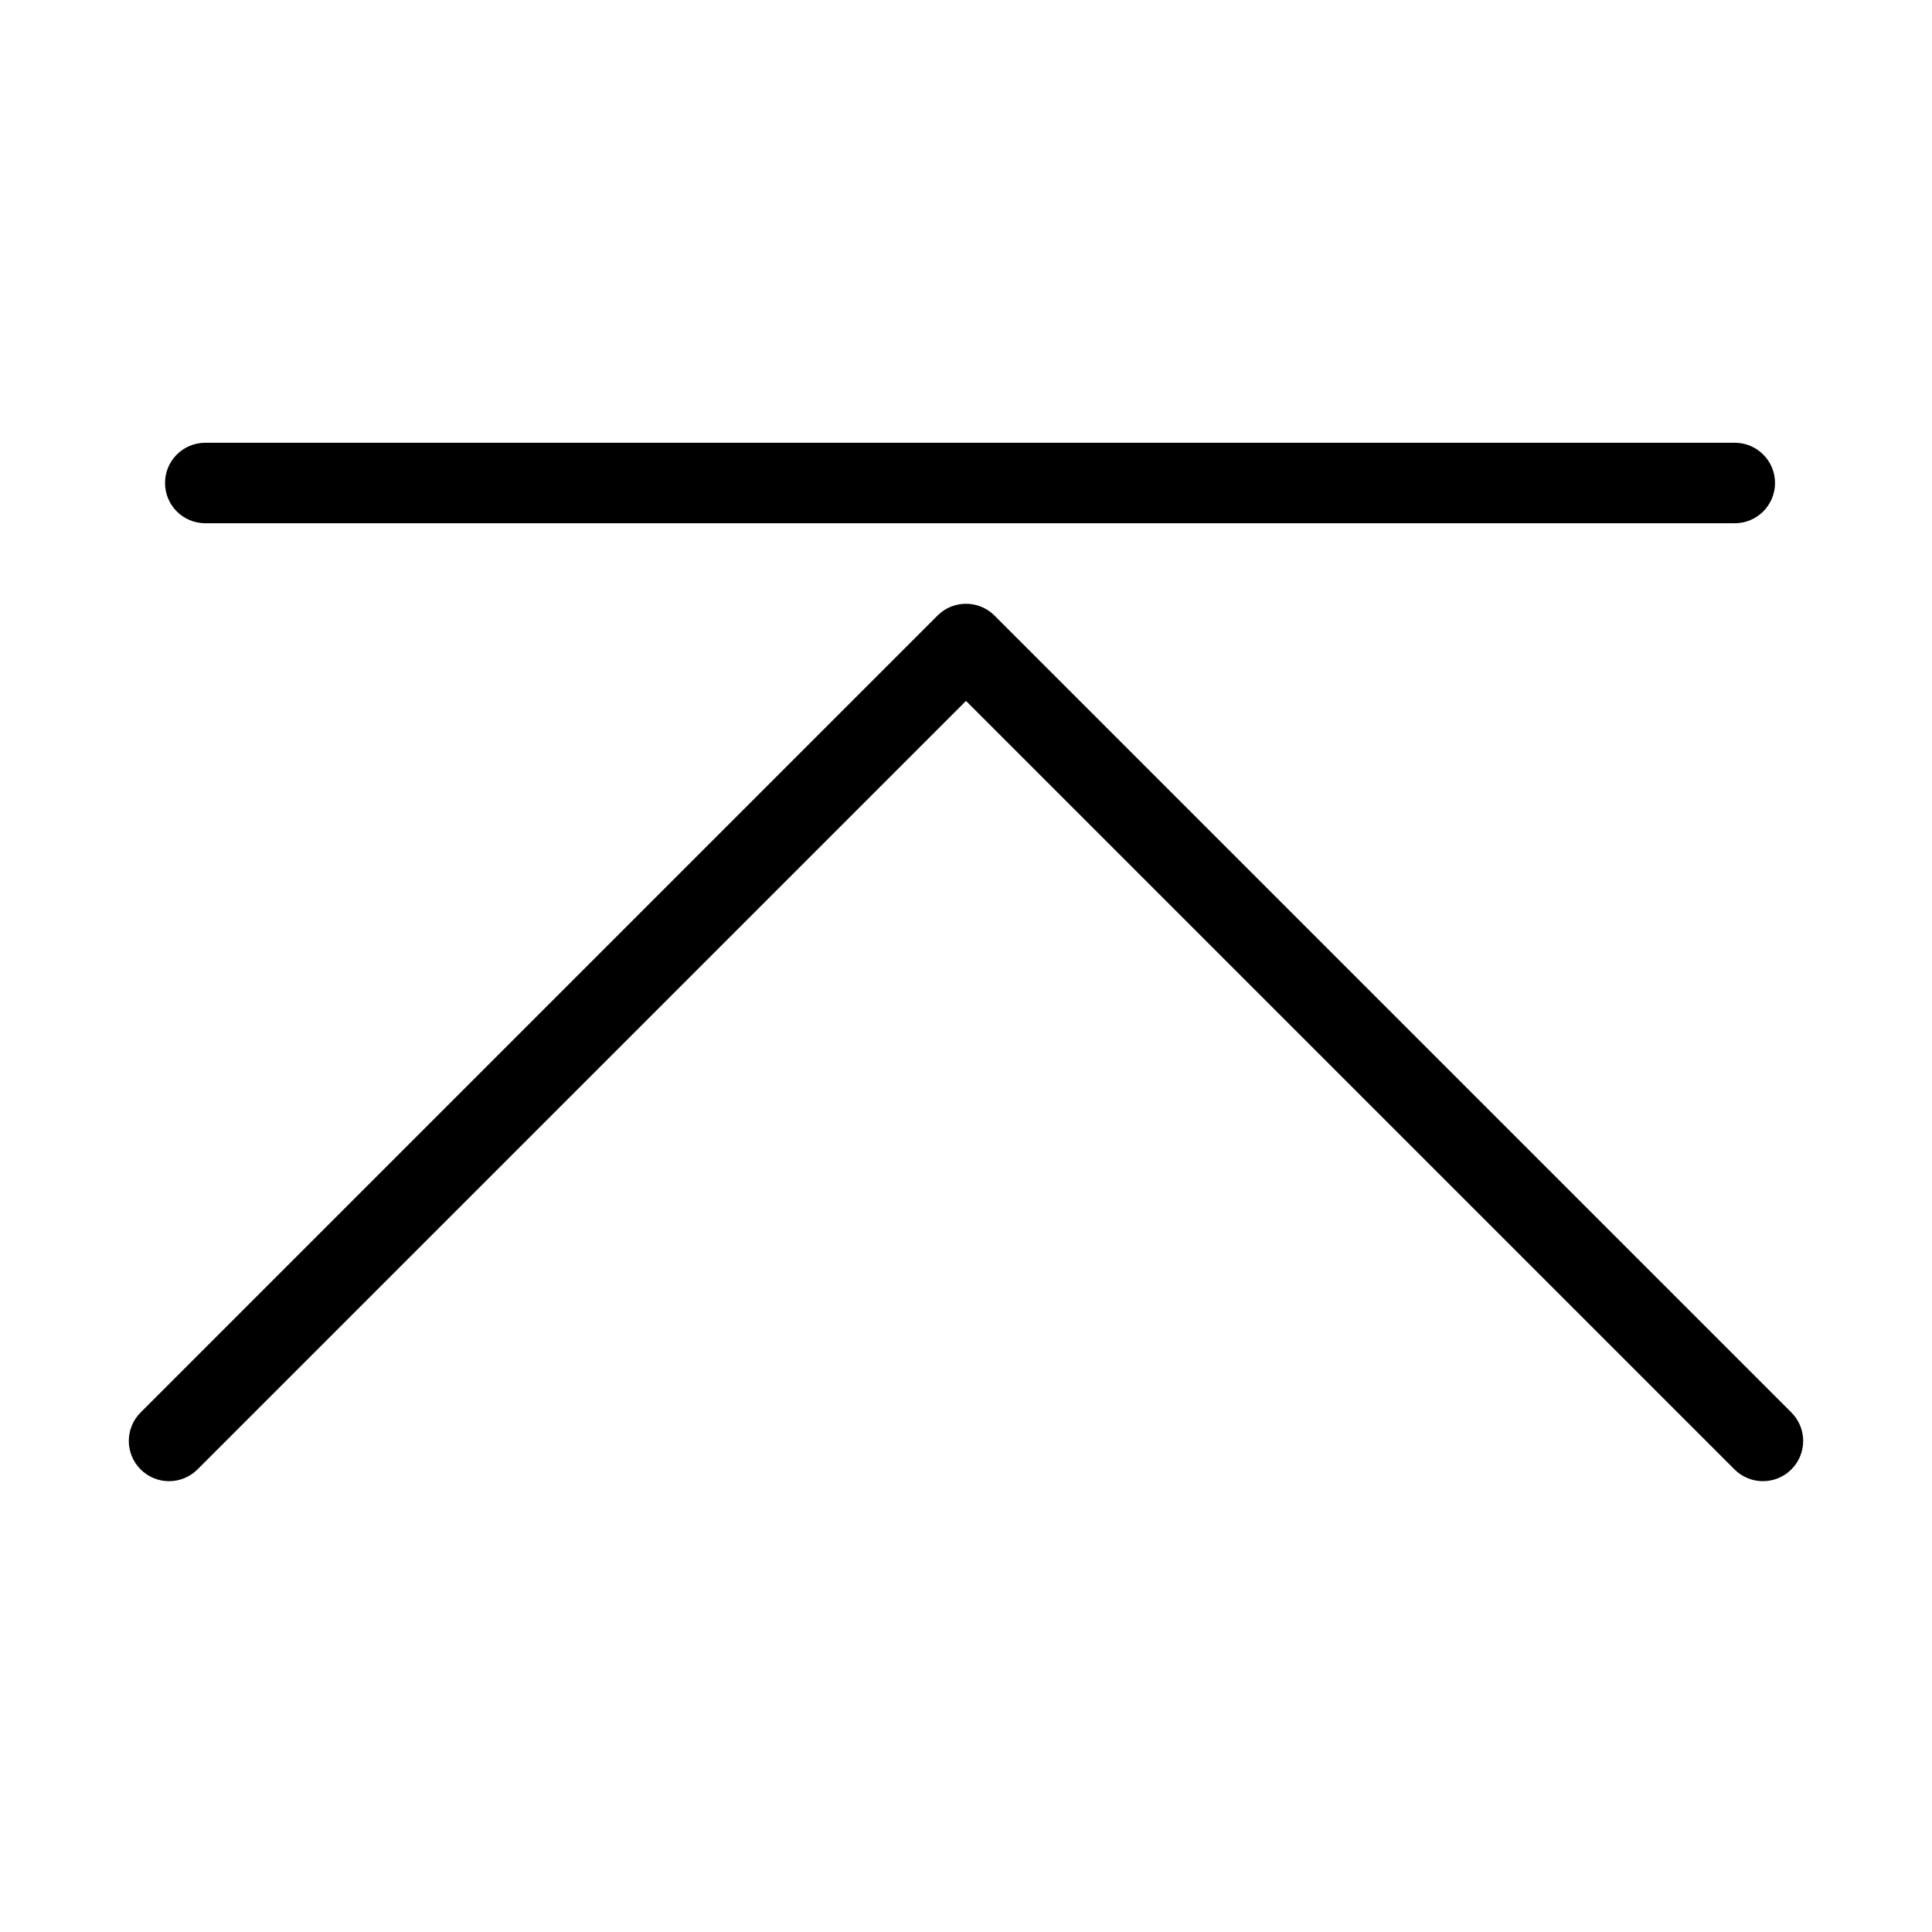 <?xml version="1.0" encoding="utf-8"?>
<!-- Generator: Adobe Illustrator 17.0.0, SVG Export Plug-In . SVG Version: 6.00 Build 0)  -->
<!DOCTYPE svg PUBLIC "-//W3C//DTD SVG 1.1 Tiny//EN" "http://www.w3.org/Graphics/SVG/1.1/DTD/svg11-tiny.dtd">
<svg version="1.1" baseProfile="tiny" id="图层_1"
	 xmlns="http://www.w3.org/2000/svg" xmlns:xlink="http://www.w3.org/1999/xlink" x="0px" y="0px" width="480px" height="480px"
	 viewBox="0 0 480 480" xml:space="preserve">
<path d="M441,120c0,5.523-4.477,10-10,10H51c-5.523,0-10-4.477-10-10l0,0c0-5.523,4.477-10,10-10h380
	C436.523,110,441,114.477,441,120L441,120z"/>
<path d="M445.066,350.924l-197.99-197.99c-1.954-1.954-4.515-2.93-7.076-2.929c-2.561-0.001-5.122,0.975-7.076,2.929l-197.99,197.99
	c-3.905,3.905-3.905,10.237,0,14.142c3.905,3.905,10.237,3.905,14.142,0L240,174.142l190.924,190.924
	c3.905,3.905,10.237,3.905,14.142,0C448.971,361.161,448.971,354.829,445.066,350.924z"/>
</svg>
